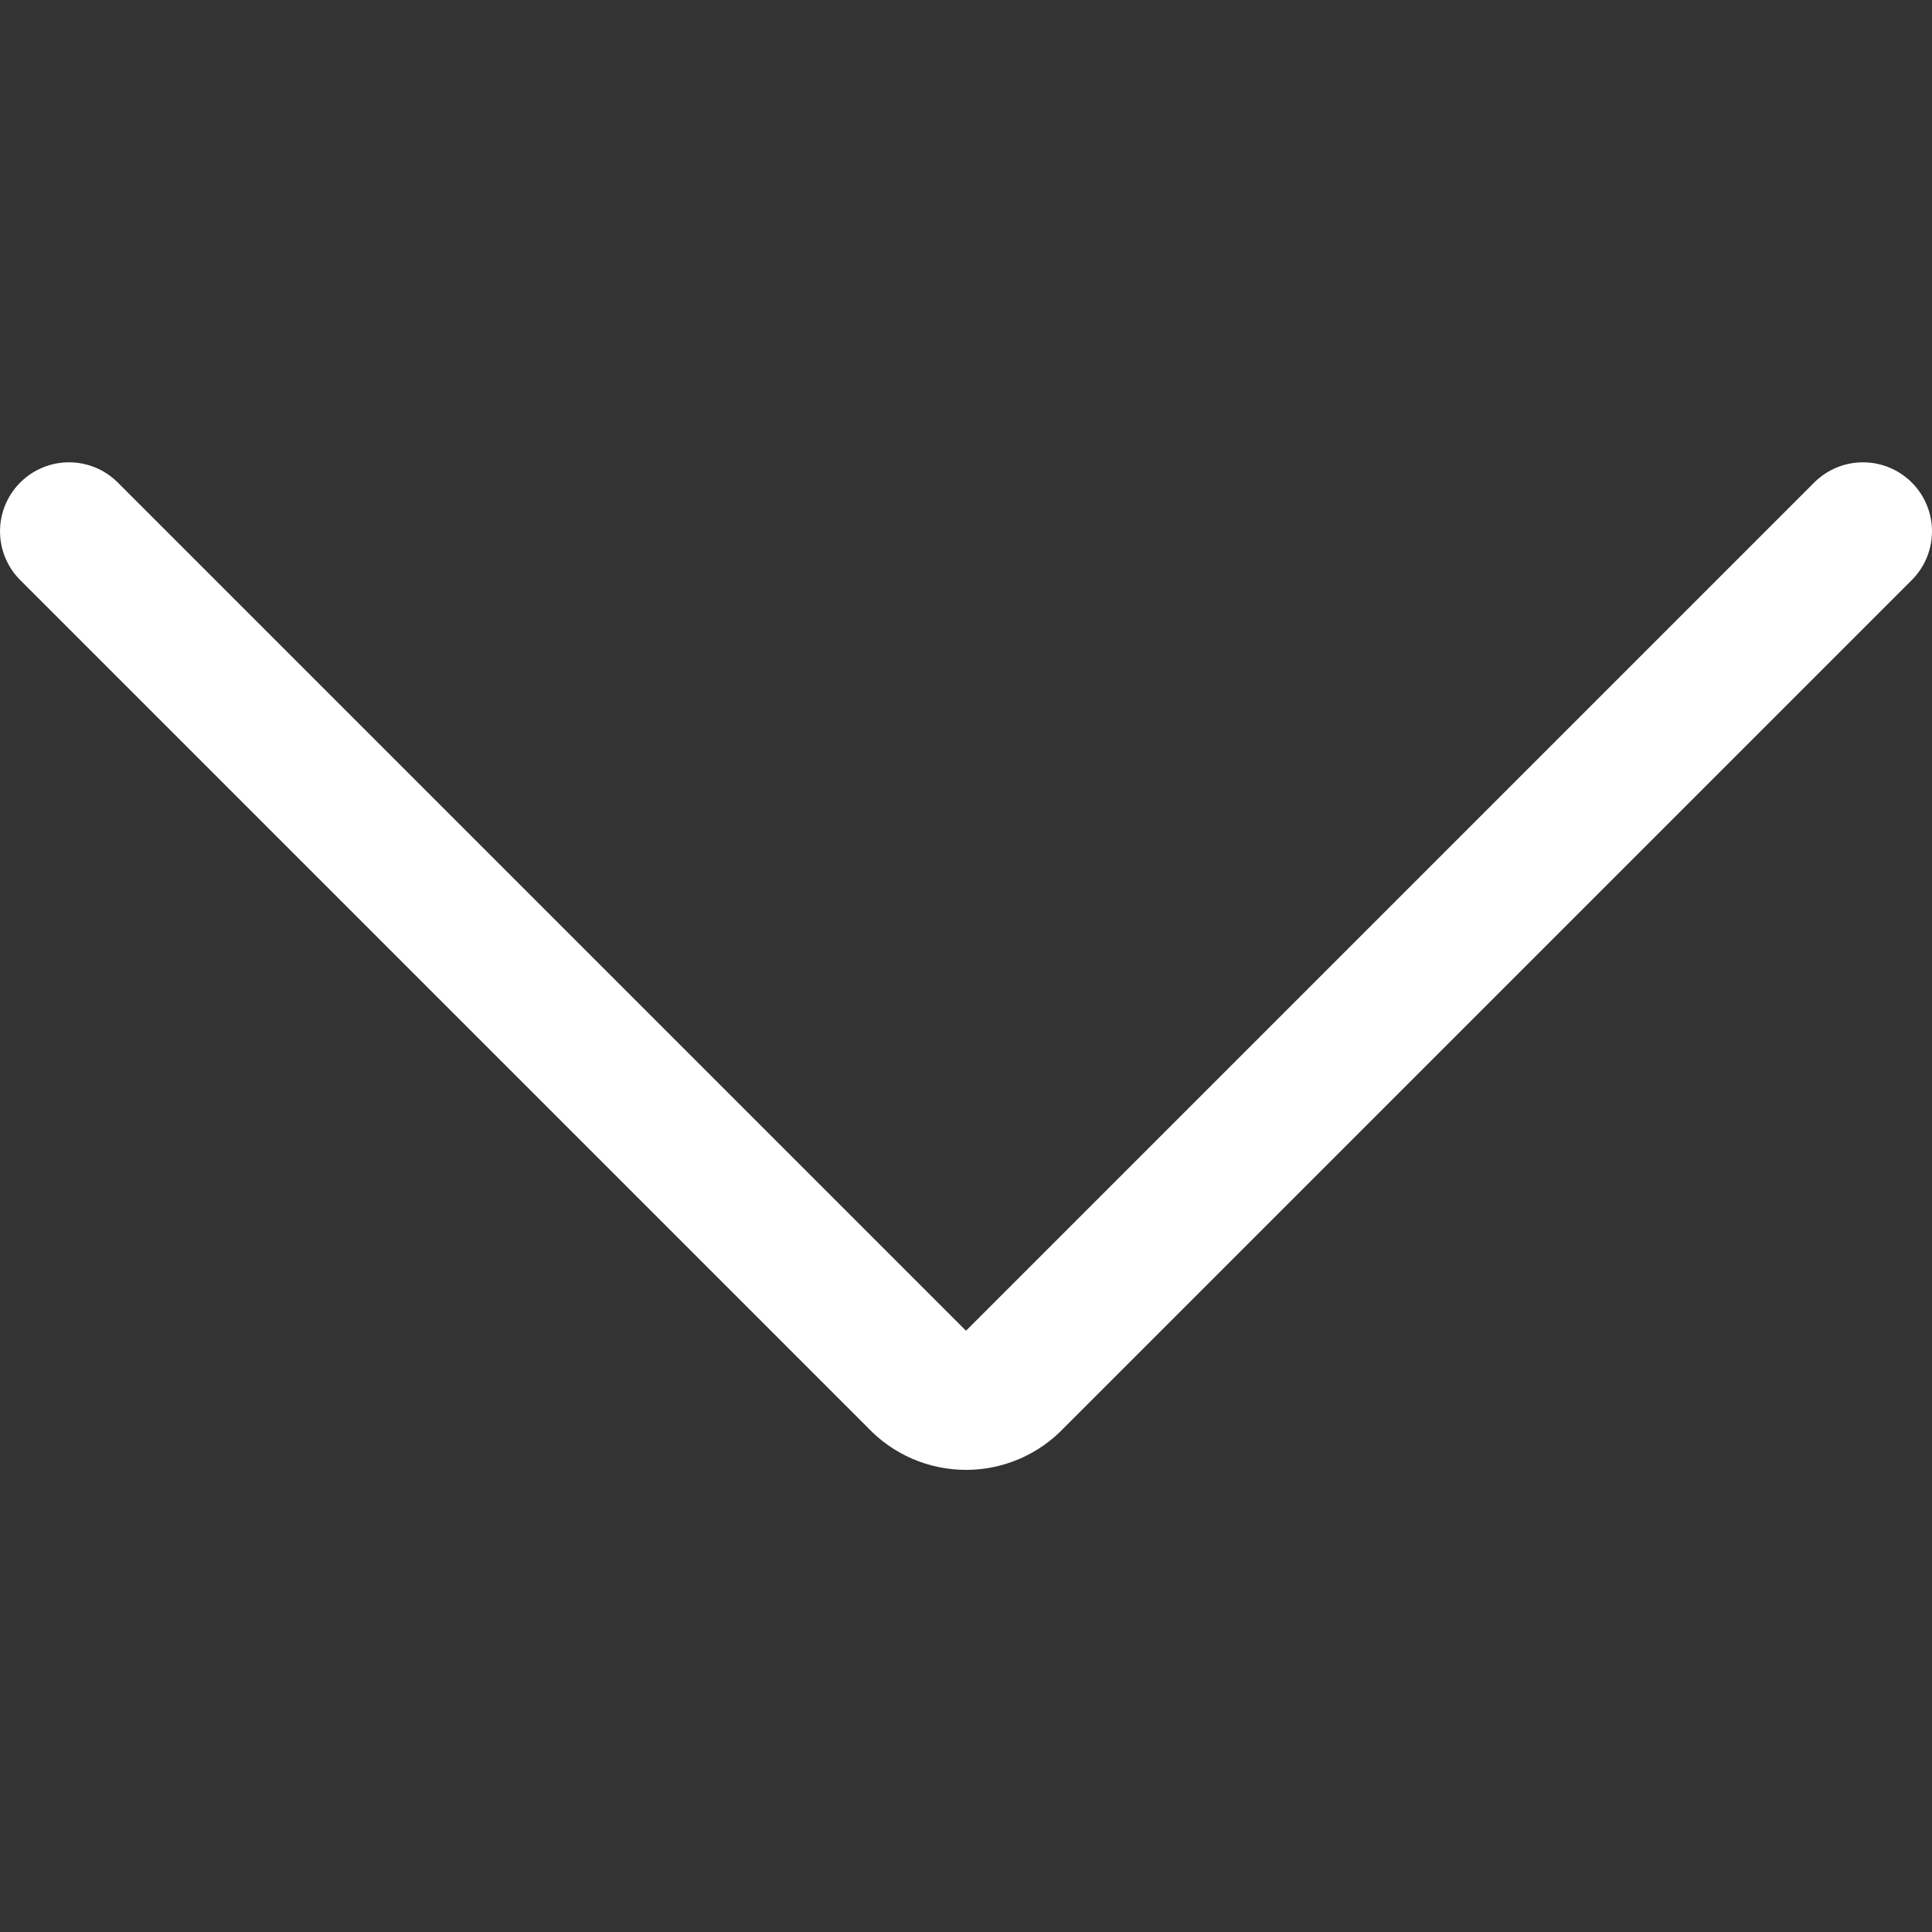 <svg width="50" height="50" viewBox="0 0 50 50" fill="none" xmlns="http://www.w3.org/2000/svg">
<rect x="0" y="0" width="50" height="50" fill="#333333" stroke="none"/>
<path d="M1.786 13.75L23.75 35.714C23.91 35.885 24.104 36.021 24.319 36.114C24.534 36.207 24.766 36.255 25 36.255C25.234 36.255 25.466 36.207 25.681 36.114C25.896 36.021 26.09 35.885 26.25 35.714L48.214 13.75" stroke="white" stroke-width="3.571" stroke-linecap="round" stroke-linejoin="round"/>
</svg>
